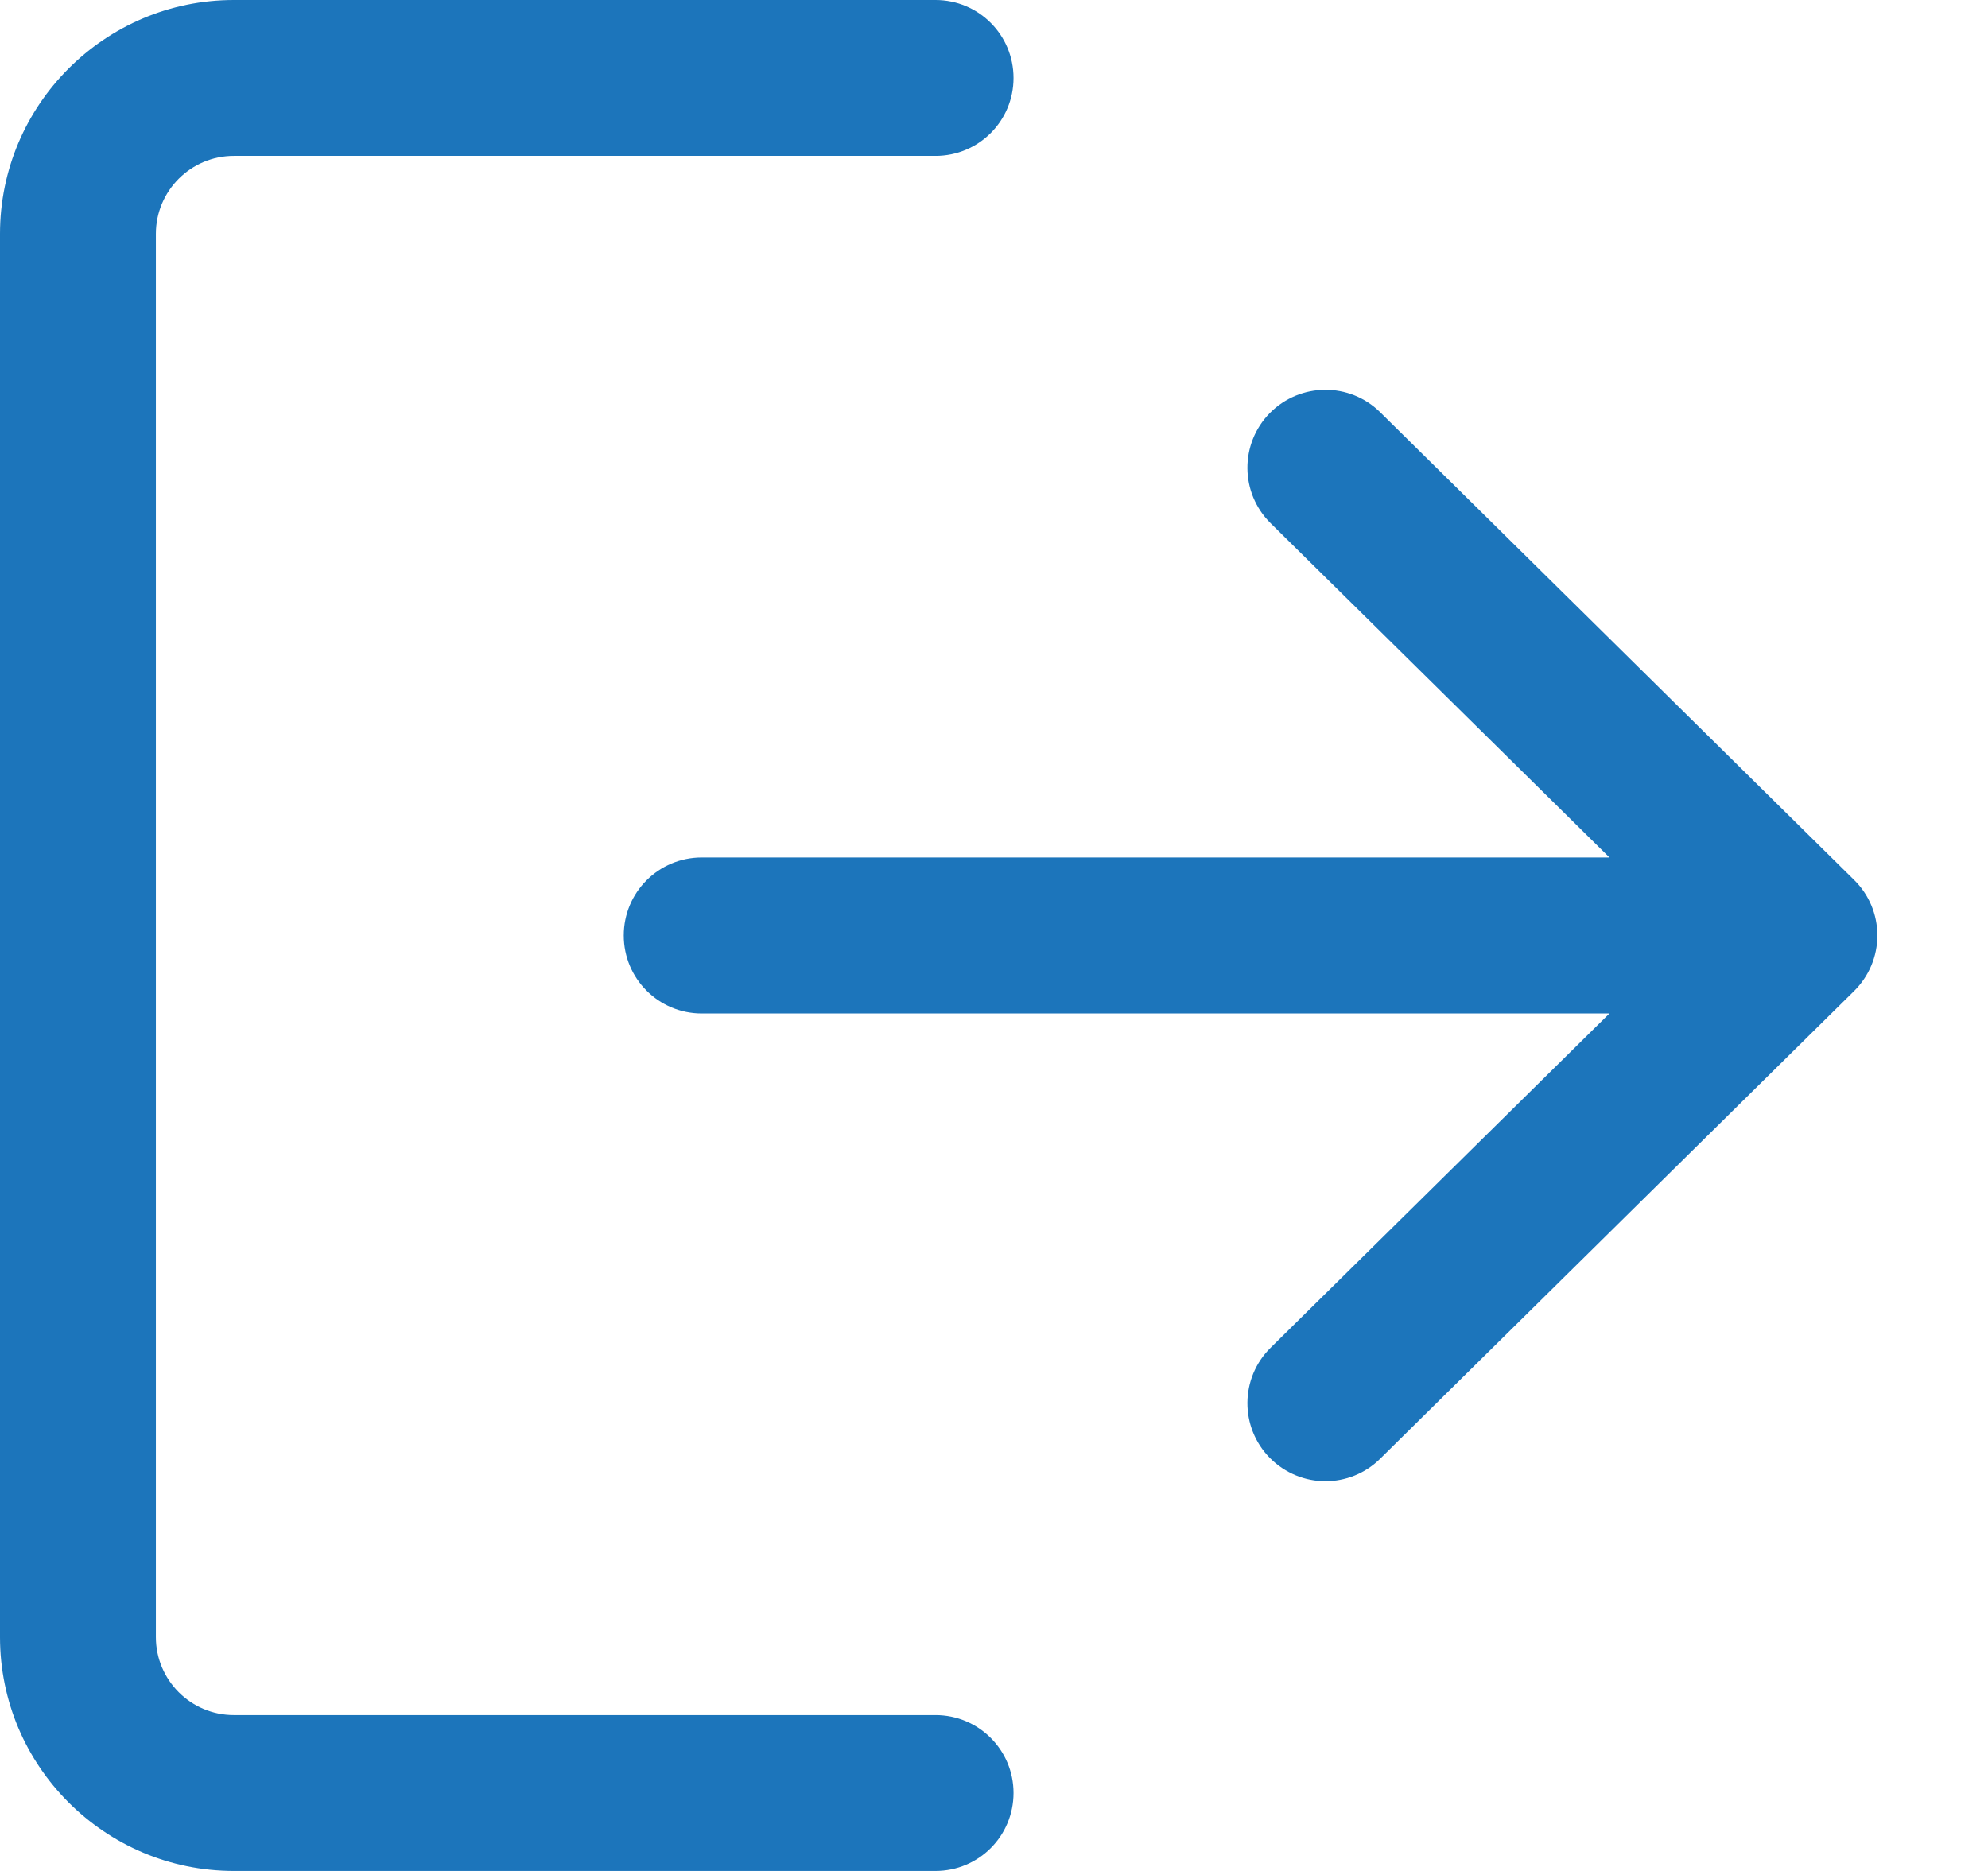 <svg width="17" height="16" viewBox="0 0 17 16" fill="none" xmlns="http://www.w3.org/2000/svg">
<path d="M8 14.667H2C1.632 14.667 1.333 14.368 1.333 14V2C1.333 1.632 1.632 1.333 2 1.333H8C8.369 1.333 8.667 1.035 8.667 0.667C8.667 0.298 8.369 0 8 0H2C0.897 0 0 0.897 0 2V14C0 15.103 0.897 16 2 16H8C8.369 16 8.667 15.702 8.667 15.333C8.667 14.965 8.369 14.667 8 14.667Z" fill="#1C75BB"/>
<path d="M15.855 7.525L11.802 3.525C11.541 3.267 11.118 3.27 10.859 3.532C10.601 3.794 10.603 4.216 10.866 4.475L13.763 7.333H6.001C5.632 7.333 5.334 7.631 5.334 8C5.334 8.369 5.632 8.667 6.001 8.667H13.763L10.866 11.525C10.603 11.784 10.601 12.206 10.859 12.468C10.99 12.6 11.162 12.667 11.334 12.667C11.503 12.667 11.673 12.603 11.802 12.475L15.855 8.475C15.982 8.349 16.054 8.179 16.054 8C16.054 7.821 15.983 7.651 15.855 7.525Z" fill="#1C75BB"/>
</svg>
